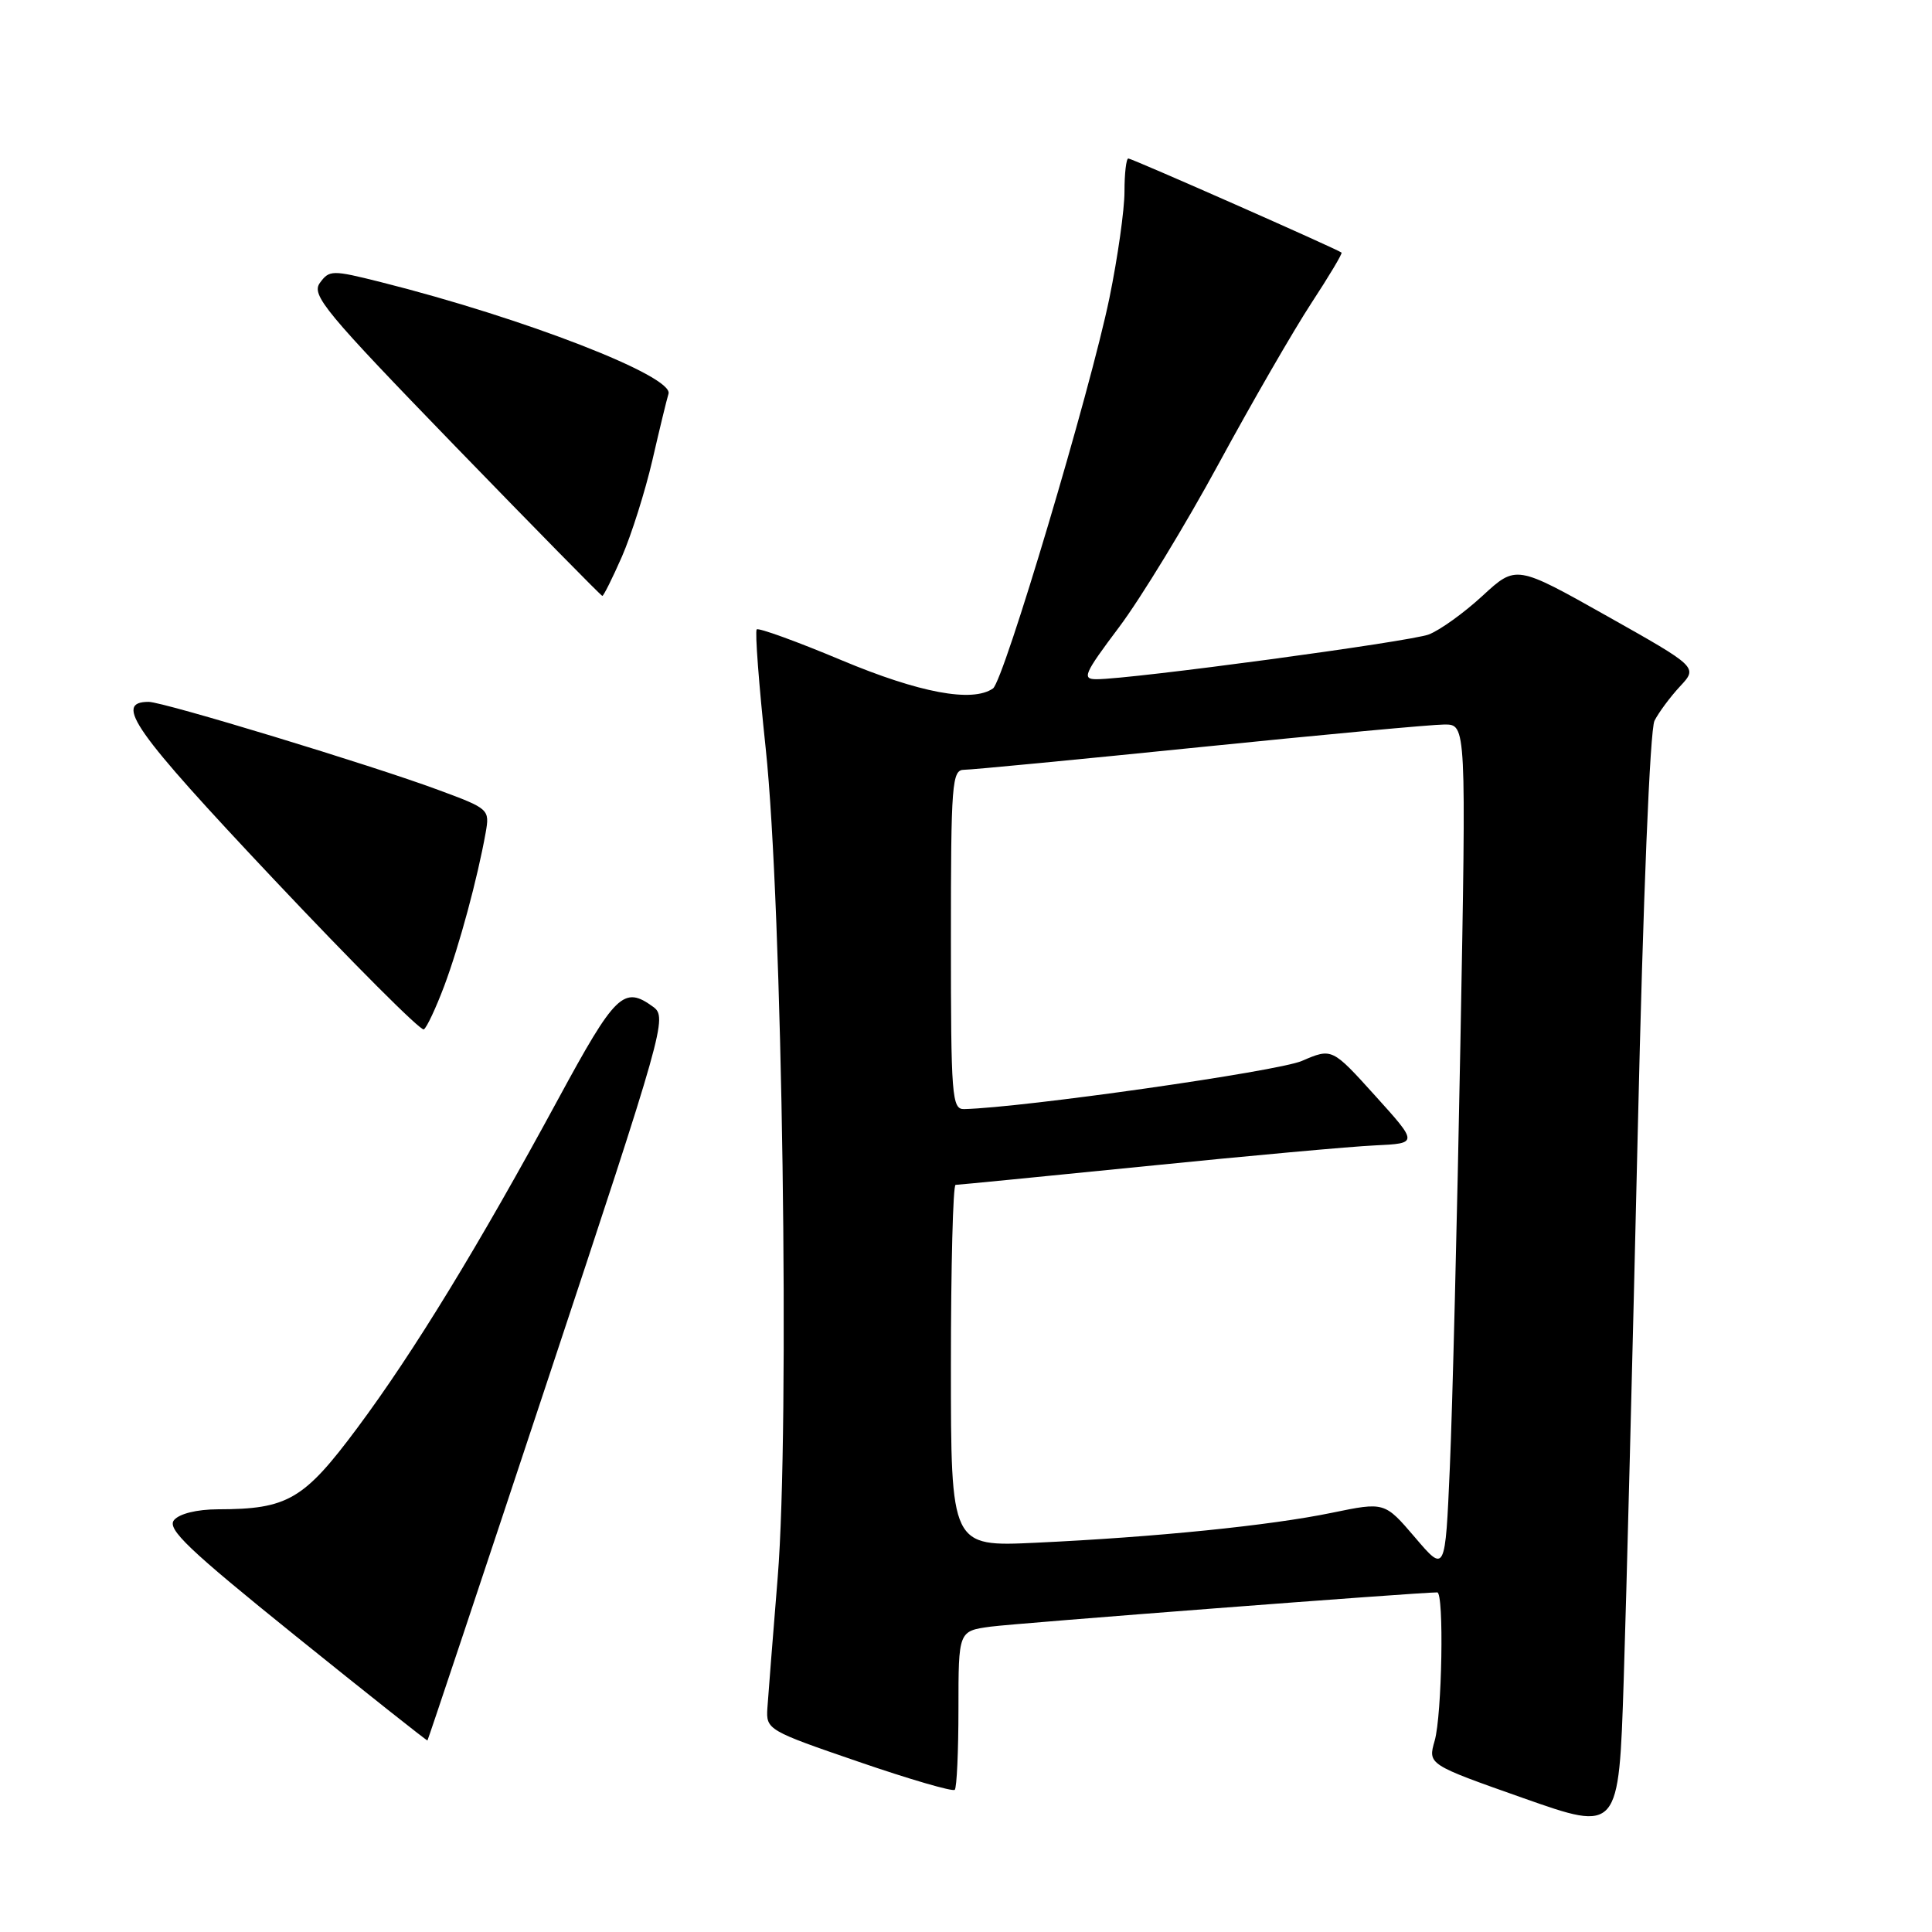 <?xml version="1.0" encoding="UTF-8" standalone="no"?>
<!DOCTYPE svg PUBLIC "-//W3C//DTD SVG 1.1//EN" "http://www.w3.org/Graphics/SVG/1.1/DTD/svg11.dtd" >
<svg xmlns="http://www.w3.org/2000/svg" xmlns:xlink="http://www.w3.org/1999/xlink" version="1.1" viewBox="0 0 256 256">
 <g >
 <path fill="currentColor"
d=" M 217.01 150.00 C 217.72 118.93 218.63 96.68 219.23 95.50 C 219.79 94.40 221.31 92.35 222.61 90.95 C 224.98 88.41 224.98 88.41 212.94 81.63 C 200.89 74.85 200.89 74.85 196.44 78.95 C 193.99 81.21 190.79 83.51 189.32 84.07 C 186.79 85.03 149.92 90.00 145.30 90.00 C 143.32 90.00 143.62 89.31 148.30 83.08 C 151.16 79.27 157.10 69.52 161.50 61.41 C 165.90 53.30 171.42 43.75 173.76 40.17 C 176.10 36.60 177.90 33.59 177.76 33.47 C 177.20 33.01 150.00 21.00 149.51 21.00 C 149.23 21.00 149.00 22.98 149.00 25.39 C 149.00 27.80 148.10 34.14 147.01 39.46 C 144.48 51.75 133.00 90.26 131.57 91.23 C 128.82 93.12 121.84 91.81 111.50 87.48 C 105.57 84.99 100.51 83.16 100.27 83.40 C 100.02 83.64 100.56 90.74 101.46 99.17 C 103.67 119.89 104.67 189.08 103.05 209.00 C 102.40 216.97 101.79 224.79 101.68 226.37 C 101.50 229.18 101.77 229.33 113.76 233.44 C 120.50 235.76 126.24 237.43 126.51 237.16 C 126.78 236.89 127.00 232.04 127.00 226.39 C 127.00 216.12 127.00 216.12 131.25 215.54 C 134.54 215.10 187.90 211.00 190.44 211.00 C 191.36 211.00 191.08 227.25 190.10 230.66 C 189.20 233.80 189.20 233.80 201.85 238.26 C 214.50 242.72 214.50 242.72 215.15 222.61 C 215.51 211.55 216.34 178.88 217.01 150.00 Z  M 72.64 182.67 C 88.00 136.36 88.44 134.79 86.56 133.42 C 82.65 130.56 81.55 131.64 73.96 145.64 C 63.43 165.07 54.82 179.17 47.33 189.23 C 40.26 198.73 38.11 199.98 28.87 199.99 C 26.10 200.00 23.77 200.57 23.06 201.42 C 22.09 202.59 24.96 205.32 39.19 216.79 C 48.71 224.46 56.56 230.68 56.64 230.62 C 56.72 230.55 63.92 208.98 72.64 182.67 Z  M 58.88 130.60 C 60.87 125.27 63.27 116.39 64.35 110.35 C 64.90 107.24 64.82 107.16 58.08 104.67 C 49.25 101.39 21.64 93.00 19.70 93.00 C 15.02 93.00 17.71 96.81 36.24 116.47 C 46.80 127.67 55.76 136.65 56.16 136.40 C 56.55 136.16 57.77 133.55 58.88 130.60 Z  M 82.41 73.75 C 83.67 70.86 85.48 65.12 86.44 61.00 C 87.39 56.88 88.35 52.91 88.58 52.18 C 89.30 49.86 69.48 42.16 50.46 37.38 C 44.01 35.76 43.64 35.77 42.39 37.48 C 41.21 39.09 43.04 41.29 60.29 59.10 C 70.86 70.00 79.64 78.94 79.81 78.96 C 79.97 78.98 81.14 76.64 82.41 73.75 Z  M 187.49 203.71 C 183.47 199.01 183.47 199.01 176.49 200.45 C 168.32 202.14 153.10 203.68 137.25 204.42 C 126.00 204.95 126.00 204.95 126.00 180.98 C 126.00 167.79 126.28 157.00 126.62 157.00 C 126.96 157.00 138.32 155.88 151.87 154.52 C 165.41 153.15 179.07 151.91 182.21 151.77 C 187.92 151.50 187.92 151.50 182.21 145.18 C 176.50 138.86 176.50 138.86 172.50 140.58 C 169.28 141.97 135.57 146.77 127.75 146.96 C 126.13 147.00 126.00 145.28 126.00 124.50 C 126.00 103.74 126.14 102.00 127.75 102.00 C 128.71 102.00 142.78 100.65 159.00 99.00 C 175.22 97.35 189.80 96.00 191.40 96.00 C 194.29 96.00 194.29 96.00 193.51 138.25 C 193.08 161.49 192.45 186.78 192.11 194.46 C 191.50 208.42 191.50 208.42 187.49 203.71 Z "/>
</g>
</svg>